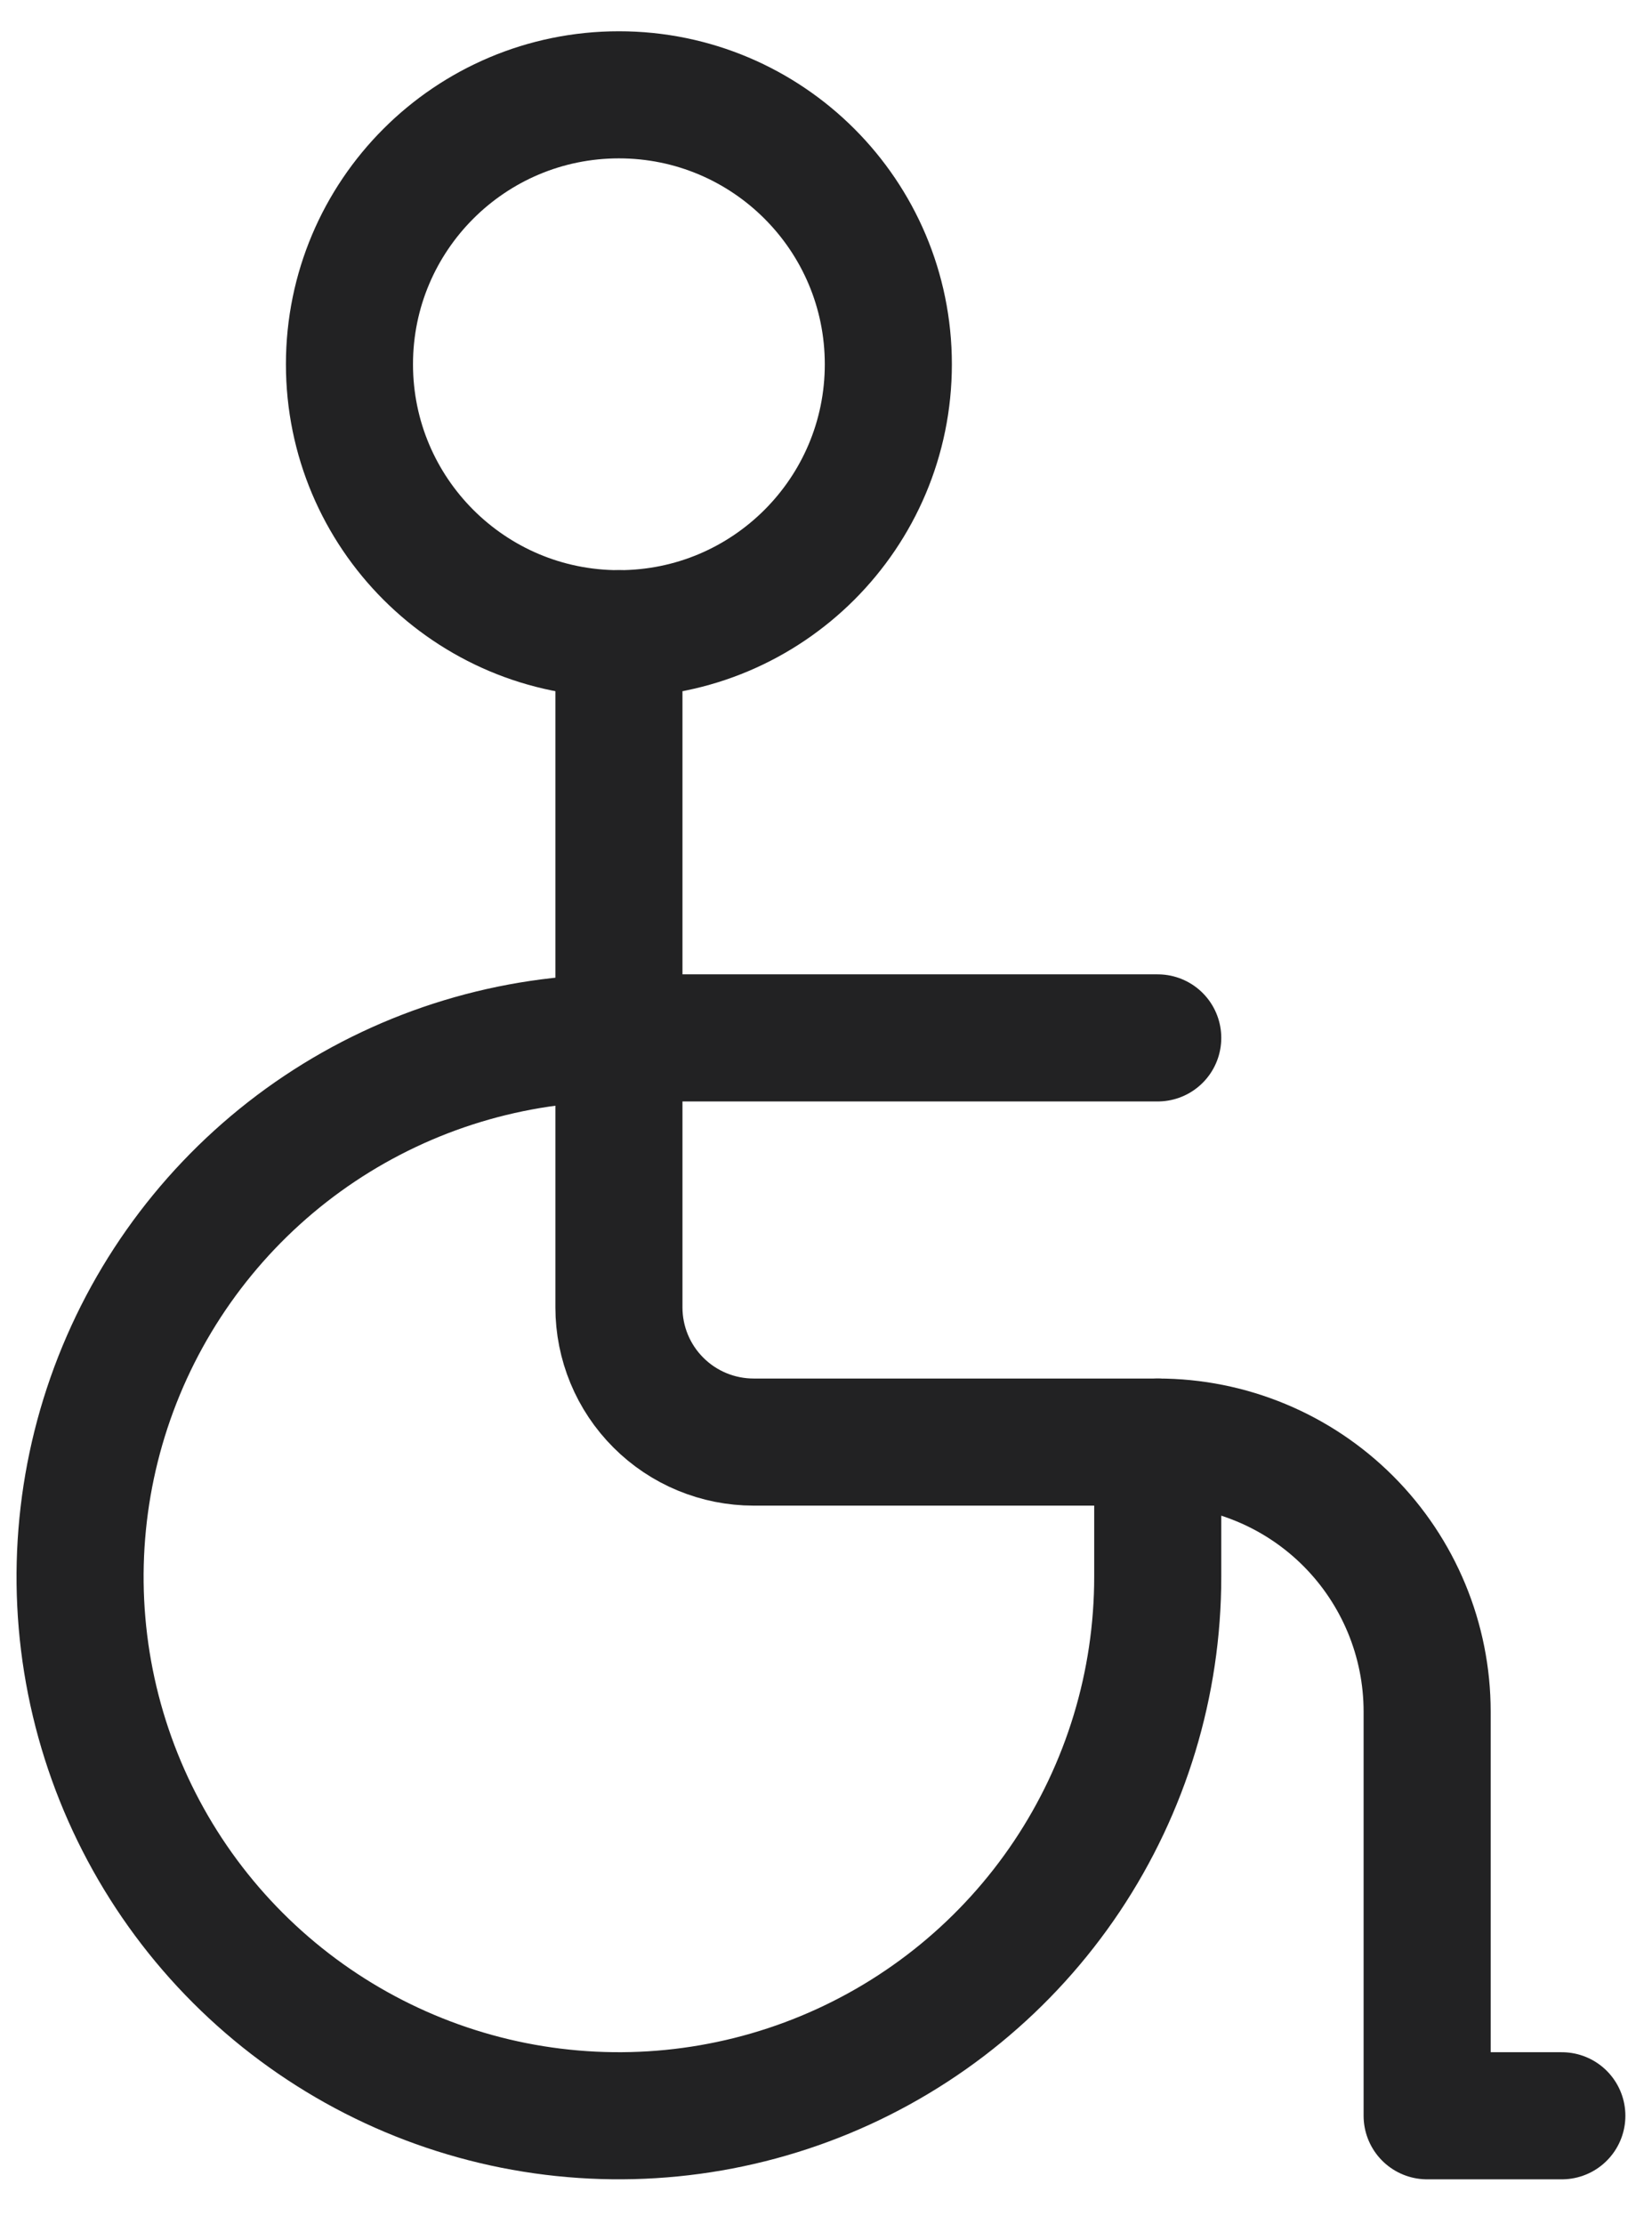 <svg width="26" height="35" viewBox="0 0 26 35" fill="none" xmlns="http://www.w3.org/2000/svg">
<path d="M9.741 9.972C12.082 9.972 13.981 8.074 13.981 5.732C13.981 3.39 12.082 1.492 9.741 1.492C7.399 1.492 5.5 3.39 5.5 5.732C5.5 8.074 7.399 9.972 9.741 9.972Z" stroke="#222223" stroke-width="2" stroke-linecap="round" stroke-linejoin="round"/>
<path d="M9.741 9.972V20.572C9.741 21.135 9.964 21.674 10.362 22.071C10.759 22.469 11.299 22.692 11.861 22.692H18.221C19.346 22.692 20.424 23.139 21.219 23.934C22.014 24.73 22.461 25.808 22.461 26.933V33.293H24.581" stroke="#222223" stroke-width="2" stroke-linecap="round" stroke-linejoin="round"/>
<path d="M18.221 16.332H9.741C8.063 16.332 6.424 16.829 5.029 17.761C3.635 18.693 2.548 20.018 1.906 21.567C1.264 23.117 1.096 24.822 1.423 26.467C1.751 28.112 2.558 29.623 3.744 30.809C4.93 31.995 6.441 32.803 8.086 33.13C9.731 33.457 11.436 33.289 12.986 32.647C14.536 32.005 15.86 30.918 16.792 29.524C17.724 28.129 18.221 26.49 18.221 24.812V22.692" stroke="#222223" stroke-width="2" stroke-linecap="round" stroke-linejoin="round"/>
</svg>
